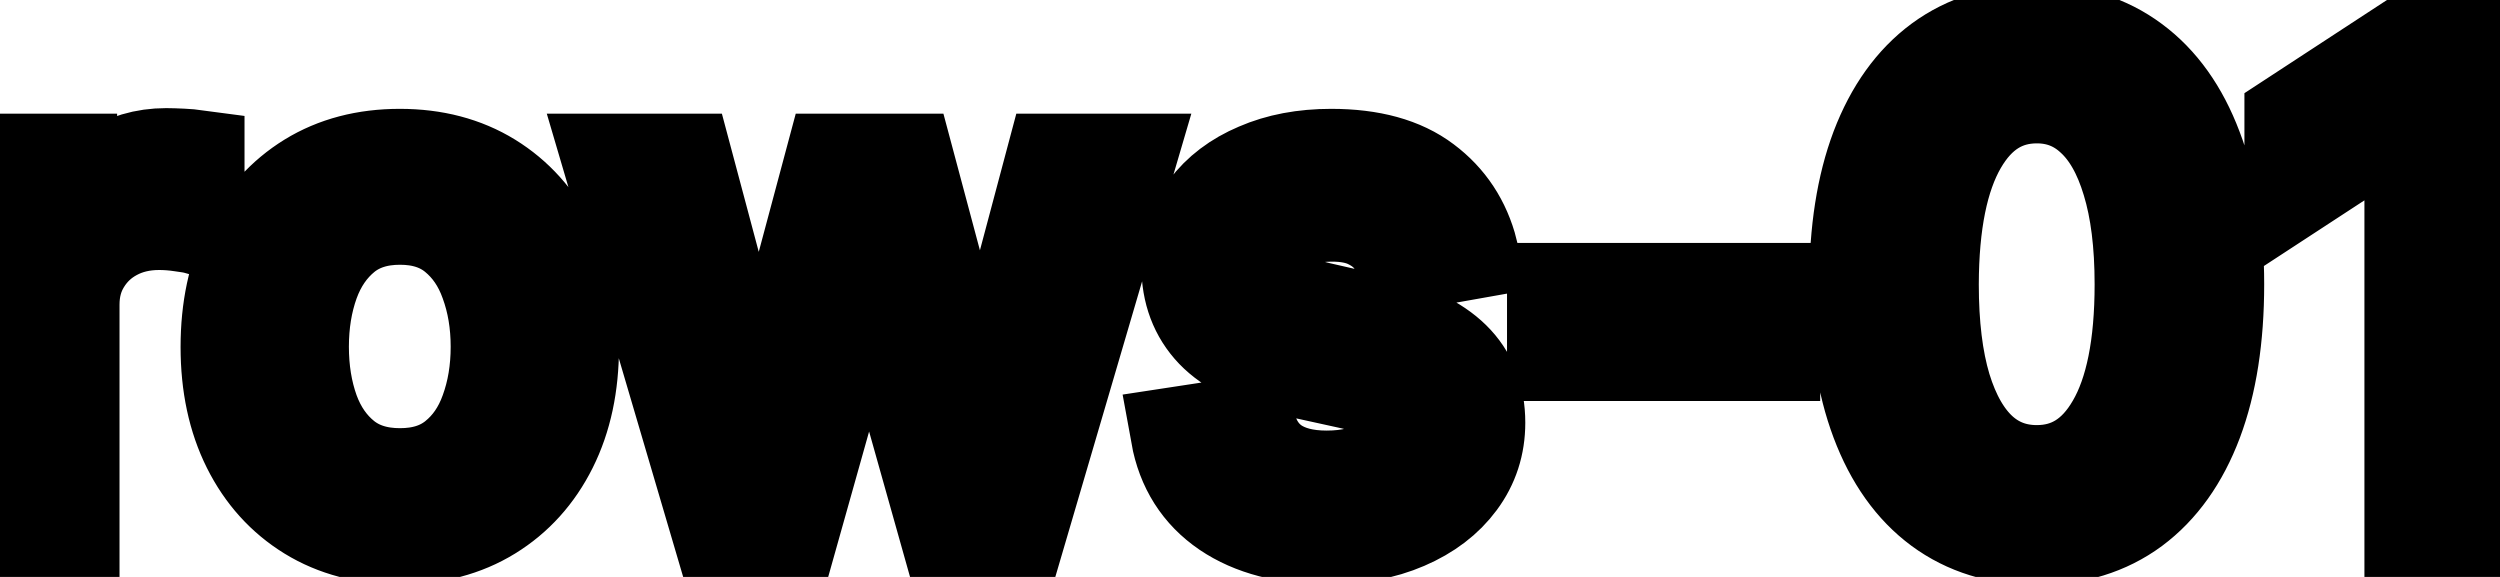 <svg viewBox="0 0 52 12" fill="none" stroke-width="2" stroke="currentColor" aria-hidden="true">
  <path d="M-0.001 11V3.364H1.436V4.577H1.516C1.655 4.166 1.9 3.843 2.251 3.607C2.606 3.369 3.007 3.249 3.455 3.249C3.547 3.249 3.657 3.253 3.783 3.259C3.912 3.266 4.013 3.274 4.086 3.284V4.706C4.026 4.689 3.92 4.671 3.768 4.651C3.615 4.628 3.463 4.616 3.31 4.616C2.959 4.616 2.646 4.691 2.371 4.84C2.099 4.986 1.884 5.19 1.724 5.452C1.565 5.71 1.486 6.005 1.486 6.337V11H-0.001ZM8.316 11.154C7.6 11.154 6.975 10.99 6.441 10.662C5.908 10.334 5.493 9.875 5.198 9.285C4.903 8.695 4.756 8.005 4.756 7.217C4.756 6.424 4.903 5.732 5.198 5.138C5.493 4.545 5.908 4.085 6.441 3.756C6.975 3.428 7.6 3.264 8.316 3.264C9.031 3.264 9.656 3.428 10.19 3.756C10.723 4.085 11.138 4.545 11.433 5.138C11.728 5.732 11.875 6.424 11.875 7.217C11.875 8.005 11.728 8.695 11.433 9.285C11.138 9.875 10.723 10.334 10.19 10.662C9.656 10.99 9.031 11.154 8.316 11.154ZM8.32 9.906C8.785 9.906 9.169 9.784 9.474 9.538C9.779 9.293 10.004 8.967 10.15 8.559C10.299 8.151 10.374 7.702 10.374 7.212C10.374 6.724 10.299 6.277 10.15 5.869C10.004 5.458 9.779 5.129 9.474 4.88C9.169 4.631 8.785 4.507 8.32 4.507C7.853 4.507 7.465 4.631 7.157 4.88C6.852 5.129 6.625 5.458 6.476 5.869C6.33 6.277 6.257 6.724 6.257 7.212C6.257 7.702 6.33 8.151 6.476 8.559C6.625 8.967 6.852 9.293 7.157 9.538C7.465 9.784 7.853 9.906 8.32 9.906ZM14.958 11L12.71 3.364H14.247L15.743 8.972H15.818L17.319 3.364H18.855L20.347 8.947H20.421L21.908 3.364H23.444L21.202 11H19.686L18.134 5.487H18.02L16.469 11H14.958ZM30.577 5.228L29.23 5.467C29.173 5.294 29.084 5.13 28.961 4.974C28.842 4.819 28.68 4.691 28.474 4.592C28.269 4.492 28.012 4.442 27.703 4.442C27.283 4.442 26.931 4.537 26.649 4.726C26.368 4.911 26.227 5.152 26.227 5.447C26.227 5.702 26.321 5.907 26.51 6.063C26.699 6.219 27.004 6.347 27.425 6.446L28.638 6.724C29.341 6.887 29.864 7.137 30.209 7.475C30.554 7.813 30.726 8.252 30.726 8.793C30.726 9.25 30.594 9.658 30.328 10.016C30.067 10.37 29.7 10.649 29.23 10.851C28.762 11.053 28.221 11.154 27.604 11.154C26.749 11.154 26.051 10.972 25.511 10.607C24.971 10.239 24.639 9.717 24.517 9.041L25.953 8.822C26.043 9.197 26.227 9.48 26.505 9.673C26.784 9.862 27.147 9.956 27.594 9.956C28.081 9.956 28.471 9.855 28.762 9.653C29.054 9.447 29.2 9.197 29.2 8.902C29.2 8.663 29.11 8.463 28.931 8.3C28.756 8.138 28.486 8.015 28.121 7.933L26.828 7.649C26.116 7.487 25.589 7.228 25.247 6.874C24.909 6.519 24.74 6.07 24.74 5.526C24.74 5.076 24.866 4.681 25.118 4.343C25.37 4.005 25.718 3.741 26.162 3.553C26.606 3.36 27.115 3.264 27.689 3.264C28.514 3.264 29.163 3.443 29.637 3.801C30.111 4.156 30.425 4.631 30.577 5.228ZM36.86 6.053V7.341H32.346V6.053H36.86ZM42.366 11.169C41.58 11.166 40.909 10.959 40.352 10.548C39.796 10.137 39.37 9.538 39.075 8.753C38.78 7.967 38.632 7.021 38.632 5.914C38.632 4.81 38.78 3.867 39.075 3.085C39.373 2.303 39.801 1.706 40.357 1.295C40.918 0.884 41.587 0.679 42.366 0.679C43.145 0.679 43.813 0.886 44.37 1.3C44.926 1.711 45.352 2.308 45.647 3.09C45.946 3.869 46.095 4.81 46.095 5.914C46.095 7.024 45.947 7.972 45.652 8.758C45.357 9.54 44.931 10.138 44.374 10.553C43.818 10.963 43.148 11.169 42.366 11.169ZM42.366 9.842C43.055 9.842 43.594 9.505 43.982 8.832C44.373 8.16 44.568 7.187 44.568 5.914C44.568 5.069 44.479 4.355 44.3 3.771C44.124 3.185 43.871 2.741 43.539 2.439C43.211 2.134 42.82 1.982 42.366 1.982C41.68 1.982 41.141 2.32 40.75 2.996C40.359 3.672 40.162 4.645 40.159 5.914C40.159 6.763 40.246 7.48 40.422 8.067C40.601 8.65 40.855 9.093 41.183 9.394C41.511 9.692 41.905 9.842 42.366 9.842ZM51.721 0.818V11H50.18V2.359H50.12L47.684 3.95V2.479L50.225 0.818H51.721Z" fill="black"/>
</svg>
